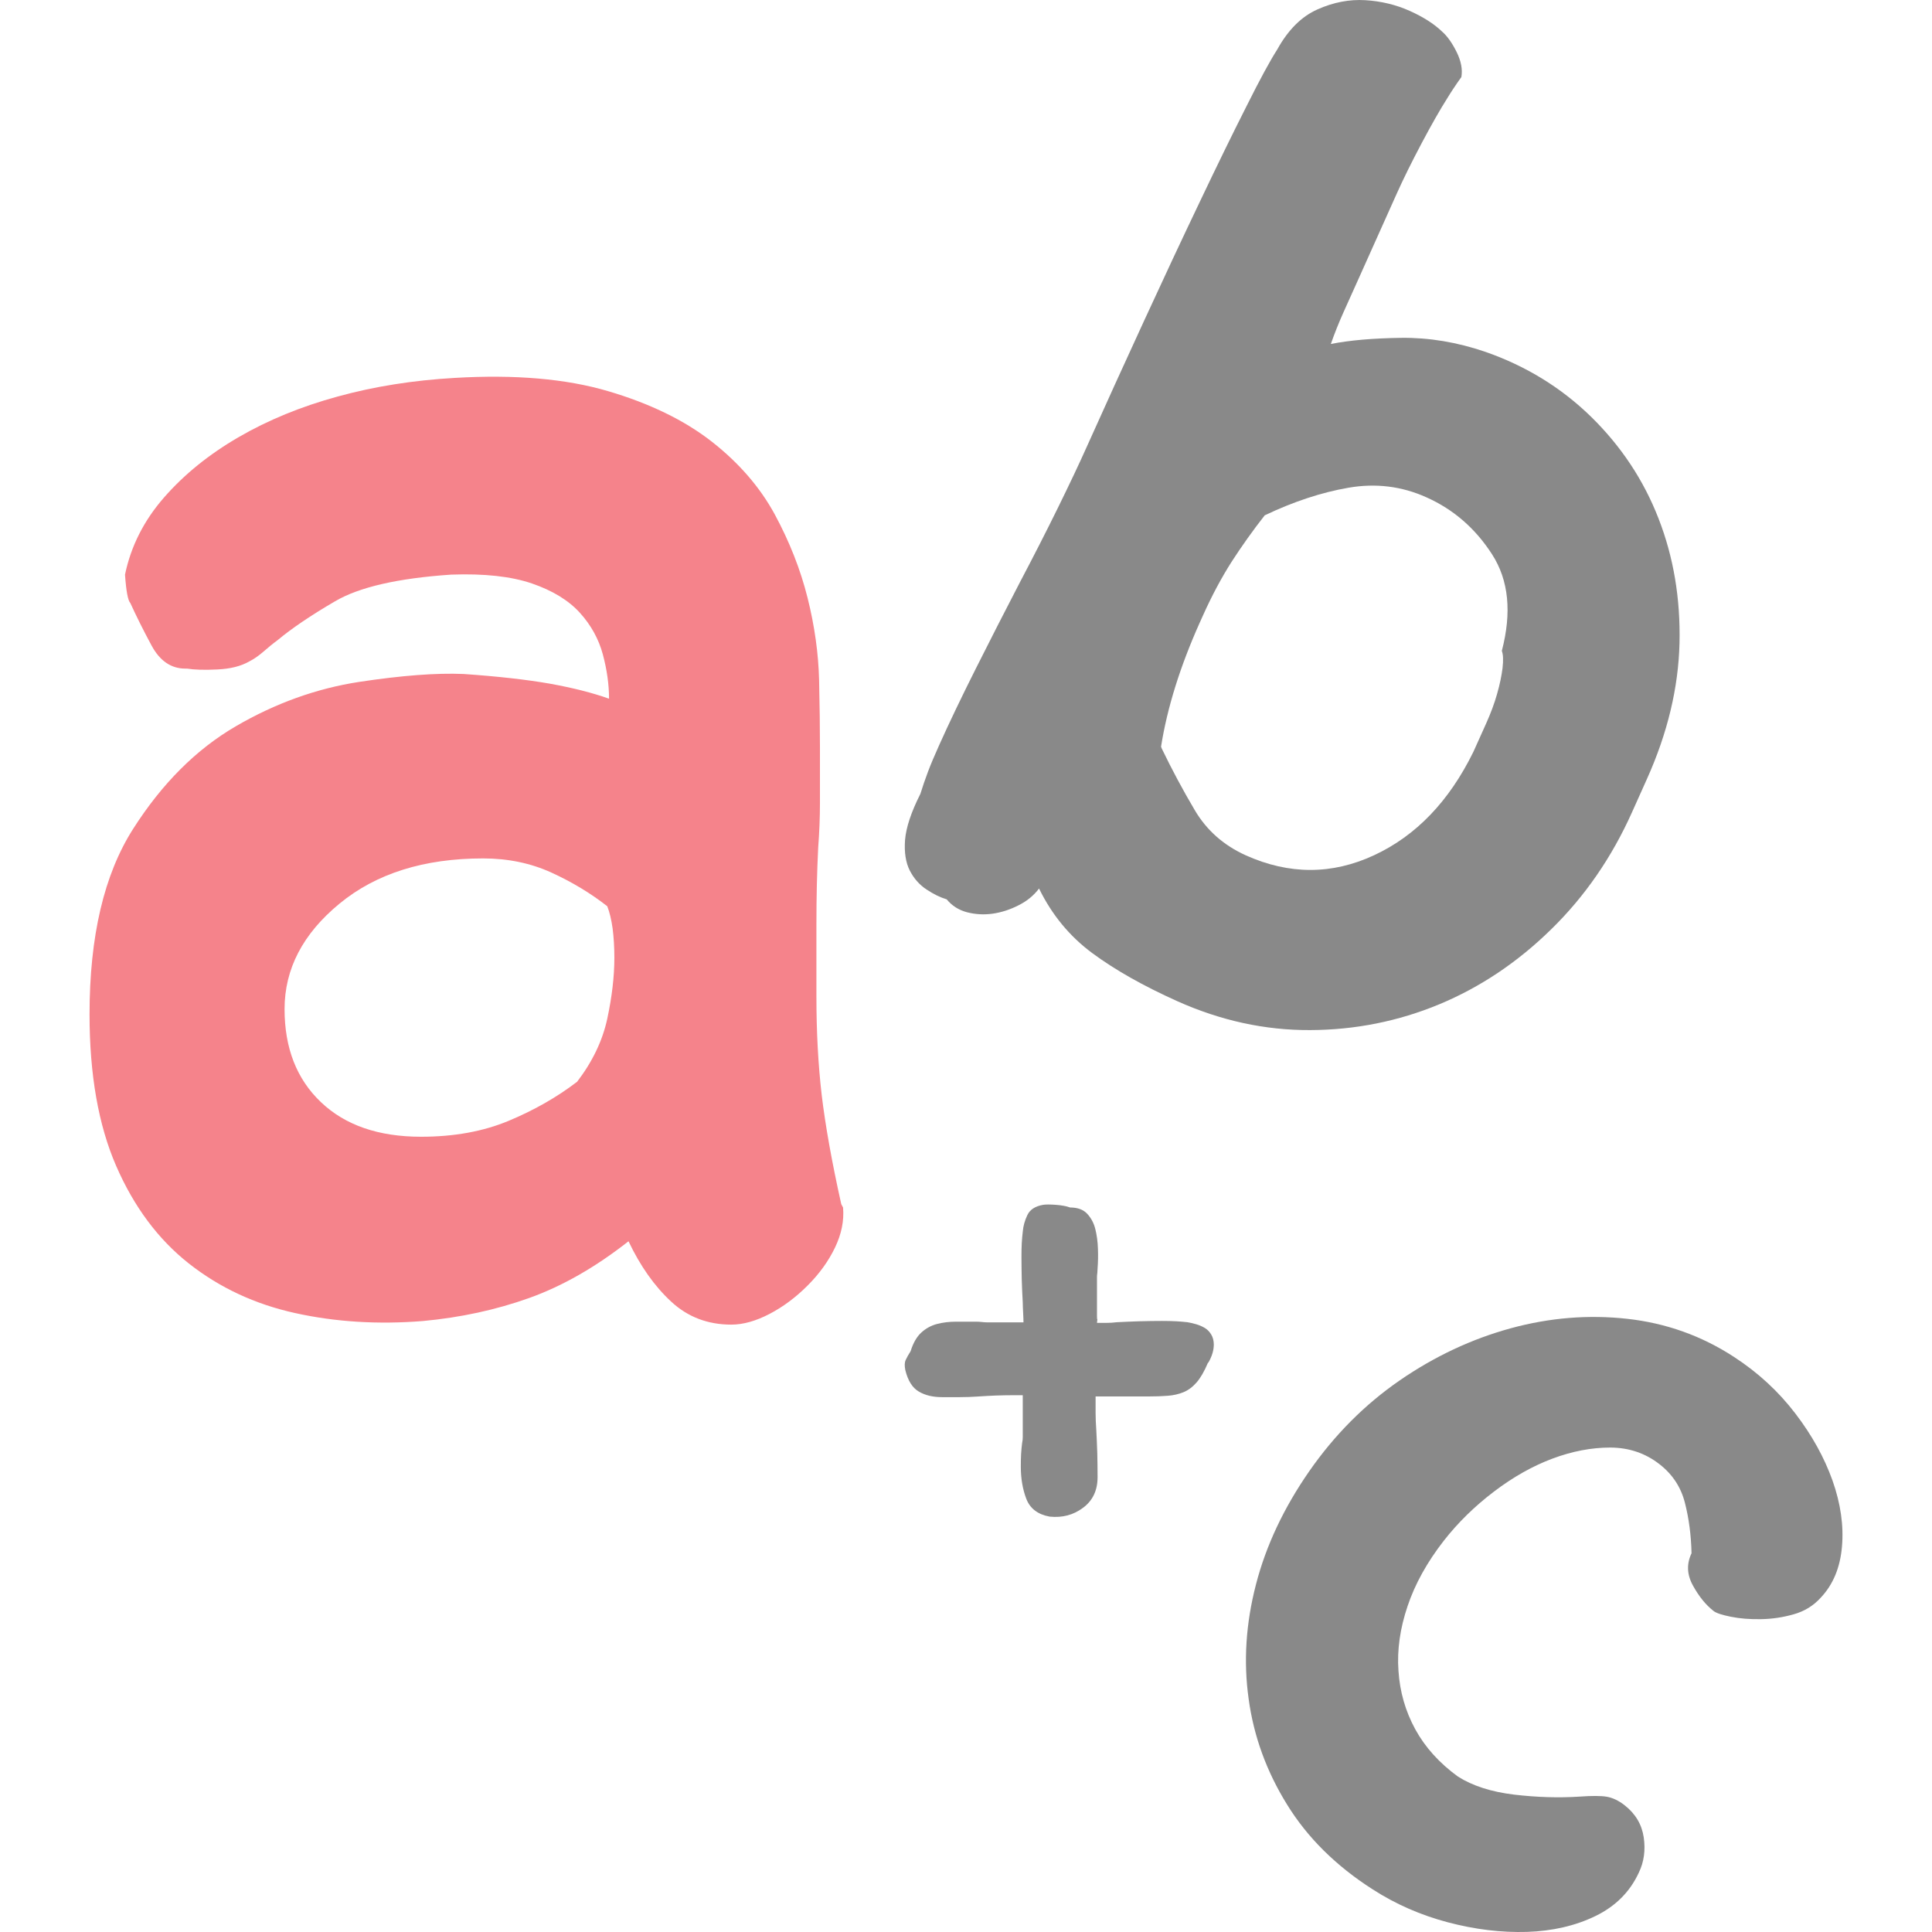 <?xml version="1.0" encoding="utf-8"?>
<!-- Generator: Adobe Illustrator 23.1.0, SVG Export Plug-In . SVG Version: 6.00 Build 0)  -->
<svg version="1.1" id="Layer_1" xmlns="http://www.w3.org/2000/svg" xmlns:xlink="http://www.w3.org/1999/xlink" x="0px" y="0px"
	 viewBox="0 0 512 512" style="enable-background:new 0 0 512 512;" xml:space="preserve">
<style type="text/css">
	.st0{fill:#F5838B;}
	.st1{fill:#898989;}
</style>
<g>
	<g>
		<path class="st0" d="M122.87,178.616c-7.207-0.314-16.441,0.389-27.726,2.101c-11.272,1.739-22.16,5.644-32.649,11.751
			c-10.507,6.11-19.58,15.201-27.256,27.256C27.572,231.78,23.73,248.14,23.73,268.822c0,15.969,2.356,29.355,7.054,40.158
			c4.699,10.803,11.111,19.428,19.252,25.851c8.142,6.412,17.538,10.803,28.192,13.147c10.65,2.356,21.927,3.06,33.836,2.108
			c10.027-0.93,19.419-2.972,28.192-6.108c8.764-3.136,17.538-8.142,26.306-15.028c3.121,6.574,6.887,11.904,11.282,15.969
			c4.379,4.077,9.7,6.119,15.966,6.119c3.136,0,6.499-0.952,10.098-2.822c3.609-1.881,6.983-4.39,10.107-7.526
			c3.13-3.125,5.554-6.488,7.287-10.107c1.721-3.602,2.413-7.117,2.119-10.566l-0.484-0.93c-2.514-11.276-4.223-20.91-5.178-28.9
			c-0.93-7.988-1.402-16.683-1.402-26.078c0-5.948,0-12.36,0-19.257c0-7.201,0.156-13.938,0.47-20.207
			c0.308-4.077,0.466-7.99,0.466-11.742c0-4.066,0-7.829,0-11.276v-3.752c0-4.702-0.066-10.564-0.224-17.633
			c-0.176-7.04-1.178-14.327-3.064-21.84c-1.881-7.515-4.789-14.868-8.687-22.088c-3.919-7.201-9.478-13.623-16.674-19.266
			c-7.21-5.634-16.373-10.109-27.484-13.386c-11.129-3.288-24.682-4.456-40.646-3.515c-10.973,0.627-21.314,2.26-31.014,4.932
			c-9.704,2.649-18.483,6.251-26.3,10.792c-7.842,4.55-14.417,9.882-19.741,15.98c-5.33,6.108-8.774,12.92-10.331,20.435
			c0.305,4.39,0.778,6.887,1.411,7.526c1.567,3.438,3.444,7.21,5.634,11.276c2.2,4.066,5.178,6.099,8.931,6.099h0.464
			c1.892,0.305,4.546,0.4,7.99,0.228c3.453-0.152,6.275-0.864,8.465-2.108c1.244-0.627,2.488-1.492,3.752-2.583
			c1.244-1.093,2.499-2.128,3.767-3.058c3.754-3.134,8.83-6.574,15.263-10.326c6.412-3.763,16.672-6.11,30.781-7.06
			c8.764-0.314,15.885,0.466,21.382,2.347c5.467,1.881,9.7,4.466,12.689,7.752c2.978,3.288,5.001,6.974,6.099,11.039
			c1.088,4.066,1.644,7.988,1.644,11.742c-4.385-1.567-9.629-2.888-15.727-3.99C139.542,180.099,131.948,179.244,122.87,178.616z
			 M160.927,240.16c0.622,1.578,1.088,3.524,1.42,5.882c0.299,2.336,0.466,4.932,0.466,7.752c0,5.007-0.642,10.403-1.886,16.217
			c-1.255,5.794-3.919,11.353-7.99,16.672c-5.339,4.077-11.353,7.515-18.094,10.328c-6.741,2.822-14.483,4.238-23.251,4.238
			c-11.282,0-20.127-3.058-26.539-9.168c-6.427-6.099-9.638-14.327-9.638-24.662c0-10.65,4.855-19.969,14.573-27.959
			c9.709-7.981,22.393-11.97,38.059-11.97c6.583,0,12.597,1.255,18.083,3.752C151.607,233.747,156.529,236.72,160.927,240.16z"/>
		<path class="st1" d="M245.542,235.723c1.881,1.255,3.657,2.11,5.344,2.613c1.402,1.71,3.196,2.84,5.378,3.42
			c2.189,0.561,4.422,0.705,6.761,0.382c2.288-0.323,4.578-1.046,6.876-2.214c2.271-1.13,4.086-2.633,5.455-4.456
			c3.402,6.955,8.095,12.663,14.1,17.11c6.003,4.445,13.518,8.691,22.543,12.748c11.524,5.159,23.248,7.715,35.208,7.658
			c11.962-0.046,23.361-2.336,34.21-6.831c10.812-4.504,20.71-11.096,29.642-19.855c8.948-8.731,16.083-19.086,21.449-31.058
			l3.952-8.807c5.471-12.181,8.342-24.196,8.627-36.015c0.266-11.801-1.578-22.793-5.548-32.986
			c-3.961-10.205-9.918-19.162-17.822-26.924c-7.922-7.744-17.272-13.5-28.064-17.263c-7.526-2.574-14.973-3.8-22.327-3.713
			c-7.374,0.105-13.575,0.627-18.639,1.626c0.996-2.831,2.09-5.577,3.306-8.295c1.216-2.708,2.481-5.521,3.809-8.465L370.13,51.36
			c1.824-4.066,4.047-8.55,6.66-13.481c2.613-4.923,4.862-8.873,6.735-11.817c1.035-1.701,2.281-3.592,3.754-5.644
			c0.35-2.015-0.068-4.246-1.282-6.689c-1.216-2.431-2.508-4.227-3.877-5.405c-2.081-1.994-4.932-3.829-8.539-5.444
			c-3.611-1.615-7.533-2.574-11.742-2.831c-4.229-0.257-8.465,0.55-12.692,2.442c-4.266,1.892-7.801,5.444-10.689,10.669
			c-1.767,2.736-4.502,7.742-8.15,15.048c-3.697,7.297-7.847,15.808-12.465,25.517c-4.644,9.72-9.557,20.218-14.723,31.447
			c-5.189,11.249-10.195,22.288-15.059,33.109c-2.024,4.543-4.589,9.948-7.704,16.294c-3.115,6.337-6.469,12.9-10.052,19.703
			c-4.009,7.704-7.904,15.362-11.742,22.991c-3.838,7.647-7.069,14.393-9.704,20.273c-1.216,2.708-2.209,5.034-2.95,7.021
			c-0.741,1.976-1.411,3.913-1.994,5.814c-2.46,4.864-3.8,8.948-4.066,12.217c-0.242,3.288,0.176,5.985,1.253,8.104
			C242.179,232.797,243.647,234.479,245.542,235.723z M317.915,165.069l0.921-2.044c2.328-5.178,4.845-9.889,7.533-14.116
			c2.715-4.2,5.644-8.313,8.797-12.342c7.59-3.611,15.012-6.078,22.204-7.315c7.21-1.244,14.089-0.409,20.633,2.537
			c7.24,3.231,13.017,8.286,17.424,15.134c4.398,6.849,5.244,15.362,2.574,25.565c0.371,0.969,0.418,2.499,0.191,4.541
			c-0.257,2.062-0.73,4.361-1.453,6.878c-0.714,2.547-1.701,5.159-2.908,7.847c-1.226,2.715-2.336,5.205-3.354,7.456
			c-6.421,13.12-15.21,22.27-26.335,27.438c-11.133,5.178-22.459,5.198-33.981,0.029c-5.882-2.66-10.384-6.632-13.538-11.981
			c-3.172-5.348-6.08-10.803-8.752-16.34l-0.182-0.475C309.327,187.518,312.767,176.574,317.915,165.069z"/>
		<path class="st1" d="M400.33,352.016c-10.328,2.831-20.132,7.42-29.421,13.823c-9.274,6.403-17.263,14.441-23.98,24.103
			c-6.689,9.643-11.41,19.618-14.08,29.935c-2.679,10.317-3.343,20.435-1.948,30.324c1.339,9.9,4.741,19.237,10.175,28.009
			c5.405,8.777,12.968,16.274,22.736,22.514c6.051,3.895,12.672,6.803,19.864,8.702c7.221,1.91,14.193,2.747,20.995,2.547
			c6.783-0.228,12.845-1.624,18.164-4.218c5.321-2.583,9.15-6.442,11.478-11.513c1.358-2.803,1.787-5.921,1.292-9.329
			c-0.514-3.44-2.203-6.271-5.111-8.541c-1.539-1.196-3.106-1.939-4.684-2.224c-1.585-0.257-3.981-0.266-7.21-0.029
			c-5.53,0.361-11.326,0.182-17.376-0.532c-6.053-0.73-11.012-2.336-14.868-4.787c-4.921-3.581-8.691-7.761-11.305-12.54
			c-2.613-4.798-4.086-9.948-4.445-15.485c-0.4-5.53,0.426-11.249,2.413-17.131c1.976-5.899,5.187-11.665,9.594-17.327
			c3.743-4.789,8.17-9.131,13.272-13.006c5.082-3.875,10.287-6.801,15.512-8.759c5.264-1.965,10.364-2.936,15.333-2.936
			c4.941,0.018,9.311,1.482,13.072,4.427c3.431,2.669,5.664,6.078,6.717,10.212c1.055,4.123,1.644,8.579,1.758,13.377
			c-1.349,2.802-1.235,5.642,0.361,8.539c1.594,2.899,3.42,5.159,5.5,6.774c0.673,0.532,2.203,1.035,4.568,1.51
			c2.394,0.484,5.036,0.694,7.99,0.637c2.926-0.046,5.814-0.475,8.663-1.292c2.842-0.798,5.207-2.26,7.117-4.361
			c3.315-3.486,5.187-8.018,5.662-13.575c0.486-5.557-0.343-11.371-2.488-17.463c-2.167-6.088-5.434-12.026-9.882-17.831
			c-4.436-5.805-9.823-10.794-16.226-14.962c-8.588-5.607-18.031-8.97-28.293-10.109C420.983,348.36,410.658,349.194,400.33,352.016
			z"/>
		<path class="st1" d="M260.096,350.334c-0.464-0.055-0.987-0.075-1.558-0.075c-1.739,0-3.48,0-5.222,0
			c-1.743,0-3.396,0.198-4.963,0.598c-1.567,0.409-2.956,1.16-4.17,2.26c-1.216,1.103-2.18,2.765-2.86,4.959
			c-0.583,0.921-1.027,1.71-1.315,2.356c-0.29,0.627-0.323,1.539-0.084,2.679c0.688,2.792,1.875,4.675,3.567,5.662
			c1.671,0.998,3.737,1.484,6.17,1.484c1.624,0,3.187,0,4.699,0c1.615,0,3.24-0.057,4.864-0.172
			c1.624-0.114,3.191-0.198,4.693-0.257c1.501-0.048,3.079-0.086,4.693-0.086h2.433v9.748c0,0.341,0,0.805,0,1.376
			c0,0.475-0.048,0.998-0.172,1.567c-0.114,0.932-0.207,1.89-0.266,2.868c-0.057,0.989-0.077,2.11-0.077,3.394
			c0,3.125,0.486,5.976,1.464,8.53c0.987,2.556,3.049,4.123,6.176,4.693c3.372,0.352,6.326-0.437,8.873-2.356
			c2.556-1.908,3.829-4.607,3.829-8.093c0-2.092-0.029-4.2-0.077-6.346c-0.066-2.147-0.161-4.2-0.266-6.176
			c-0.114-1.626-0.182-3.125-0.182-4.523c0-1.387,0-2.84,0-4.35h13.918c1.976,0,3.706-0.057,5.227-0.182
			c1.49-0.105,2.888-0.437,4.161-0.95c1.282-0.532,2.431-1.398,3.486-2.613c1.044-1.216,2.024-2.928,2.954-5.121l0.182-0.182
			c0.921-1.626,1.396-3.192,1.396-4.693c0-1.046-0.237-1.948-0.703-2.71c-0.466-0.749-1.035-1.33-1.739-1.737
			c-0.703-0.409-1.444-0.723-2.26-0.96c-0.816-0.228-1.558-0.409-2.259-0.521c-0.932-0.114-1.948-0.191-3.04-0.257
			c-1.103-0.057-2.356-0.086-3.743-0.086c-1.864,0-3.82,0.029-5.91,0.086c-2.092,0.066-4.124,0.15-6.08,0.257
			c-0.941,0.123-1.862,0.171-2.792,0.171c-0.798,0-1.635,0-2.431,0c0.105-0.921,0.141-1.262,0.095-1.035
			c-0.077,0.229-0.095-0.114-0.095-1.044v-10.08c0-0.227,0.018-0.598,0.095-1.119c0.046-0.534,0.075-0.96,0.075-1.312
			c0.114-1.501,0.152-3.181,0.086-5.034c-0.057-1.864-0.294-3.602-0.694-5.227s-1.141-2.983-2.178-4.086
			c-1.033-1.103-2.556-1.644-4.521-1.644c-0.941-0.361-2.178-0.58-3.743-0.703c-1.56-0.114-2.699-0.114-3.394,0
			c-2.07,0.35-3.477,1.255-4.168,2.697c-0.694,1.464-1.112,2.926-1.226,4.447c-0.106,0.921-0.209,1.937-0.268,3.04
			c-0.057,1.103-0.075,2.356-0.075,3.743c0,1.862,0.039,3.818,0.075,5.91c0.057,2.081,0.161,4.113,0.268,6.078
			c0,0.589,0.029,1.455,0.095,2.624c0.057,1.16,0.095,2.024,0.095,2.603h-9.748C261.029,350.42,260.562,350.402,260.096,350.334z"/>
	</g>
</g>
</svg>

